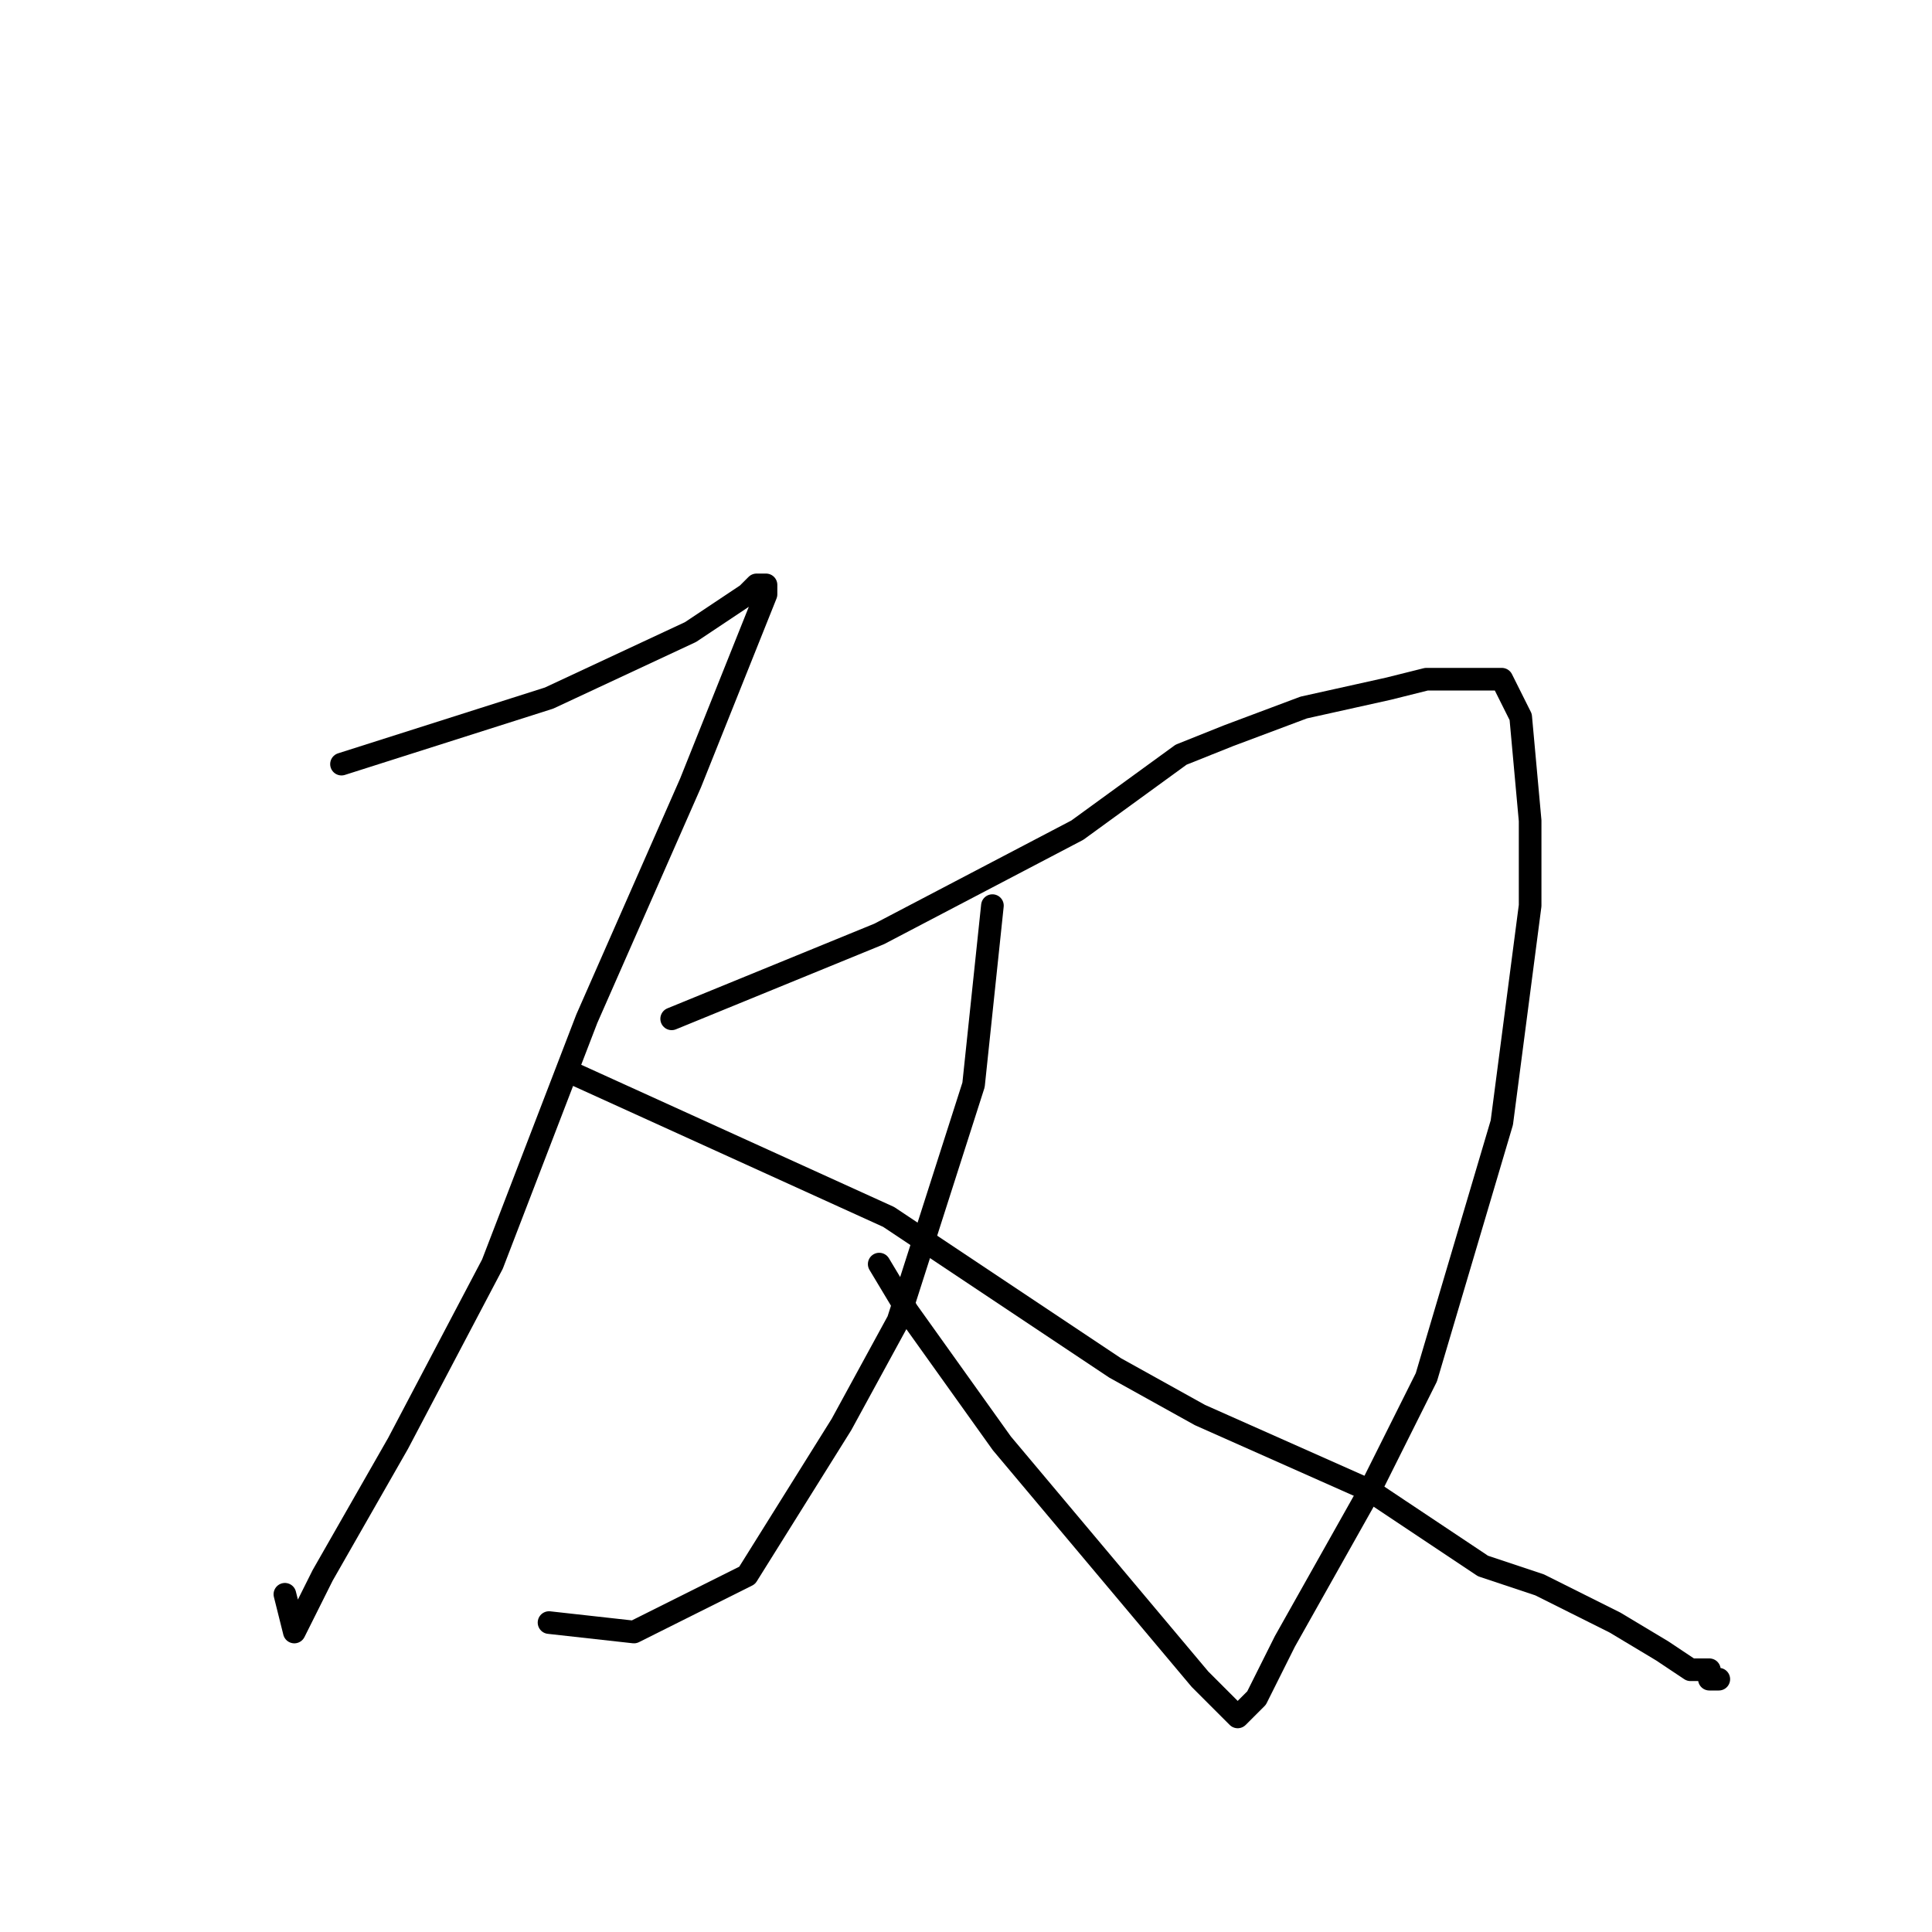 <?xml version="1.0" standalone="no"?>
    <svg width="256" height="256" xmlns="http://www.w3.org/2000/svg" version="1.1">
    <polyline stroke="black" stroke-width="3" stroke-linecap="round" fill="transparent" stroke-linejoin="round" points="45.25 101.25 72.75 92.5 91.5 83.75 95.25 81.25 99 78.75 100.25 77.5 101.5 77.5 101.5 78.75 96.5 91.25 91.5 103.75 77.75 135 65.25 167.5 52.75 191.25 42.75 208.75 40.25 213.75 39 216.25 37.75 211.25 37.75 211.25 " />
        <polyline stroke="black" stroke-width="3" stroke-linecap="round" fill="transparent" stroke-linejoin="round" points="89 135 116.5 123.75 142.75 110 156.5 100 162.75 97.5 172.75 93.75 184 91.25 189 90 191.5 90 196.5 90 199 90 201.5 95 202.75 108.75 202.75 120 199 148.75 189 182.5 181.5 197.5 170.25 217.5 166.5 225 164 227.5 159 222.5 132.75 191.25 120.25 173.75 116.5 167.5 116.5 167.5 " />
        <polyline stroke="black" stroke-width="3" stroke-linecap="round" fill="transparent" stroke-linejoin="round" points="131.5 120 129 143.75 119 175 111.5 188.75 99 208.75 84 216.25 72.75 215 72.75 215 " />
        <polyline stroke="black" stroke-width="3" stroke-linecap="round" fill="transparent" stroke-linejoin="round" points="76.5 142.5 117.75 161.25 147.75 181.25 159 187.5 181.5 197.5 196.5 207.5 204 210 214 215 220.25 218.75 224 221.25 226.5 221.25 226.5 222.5 227.75 222.5 227.75 222.5 " />
        </svg>
